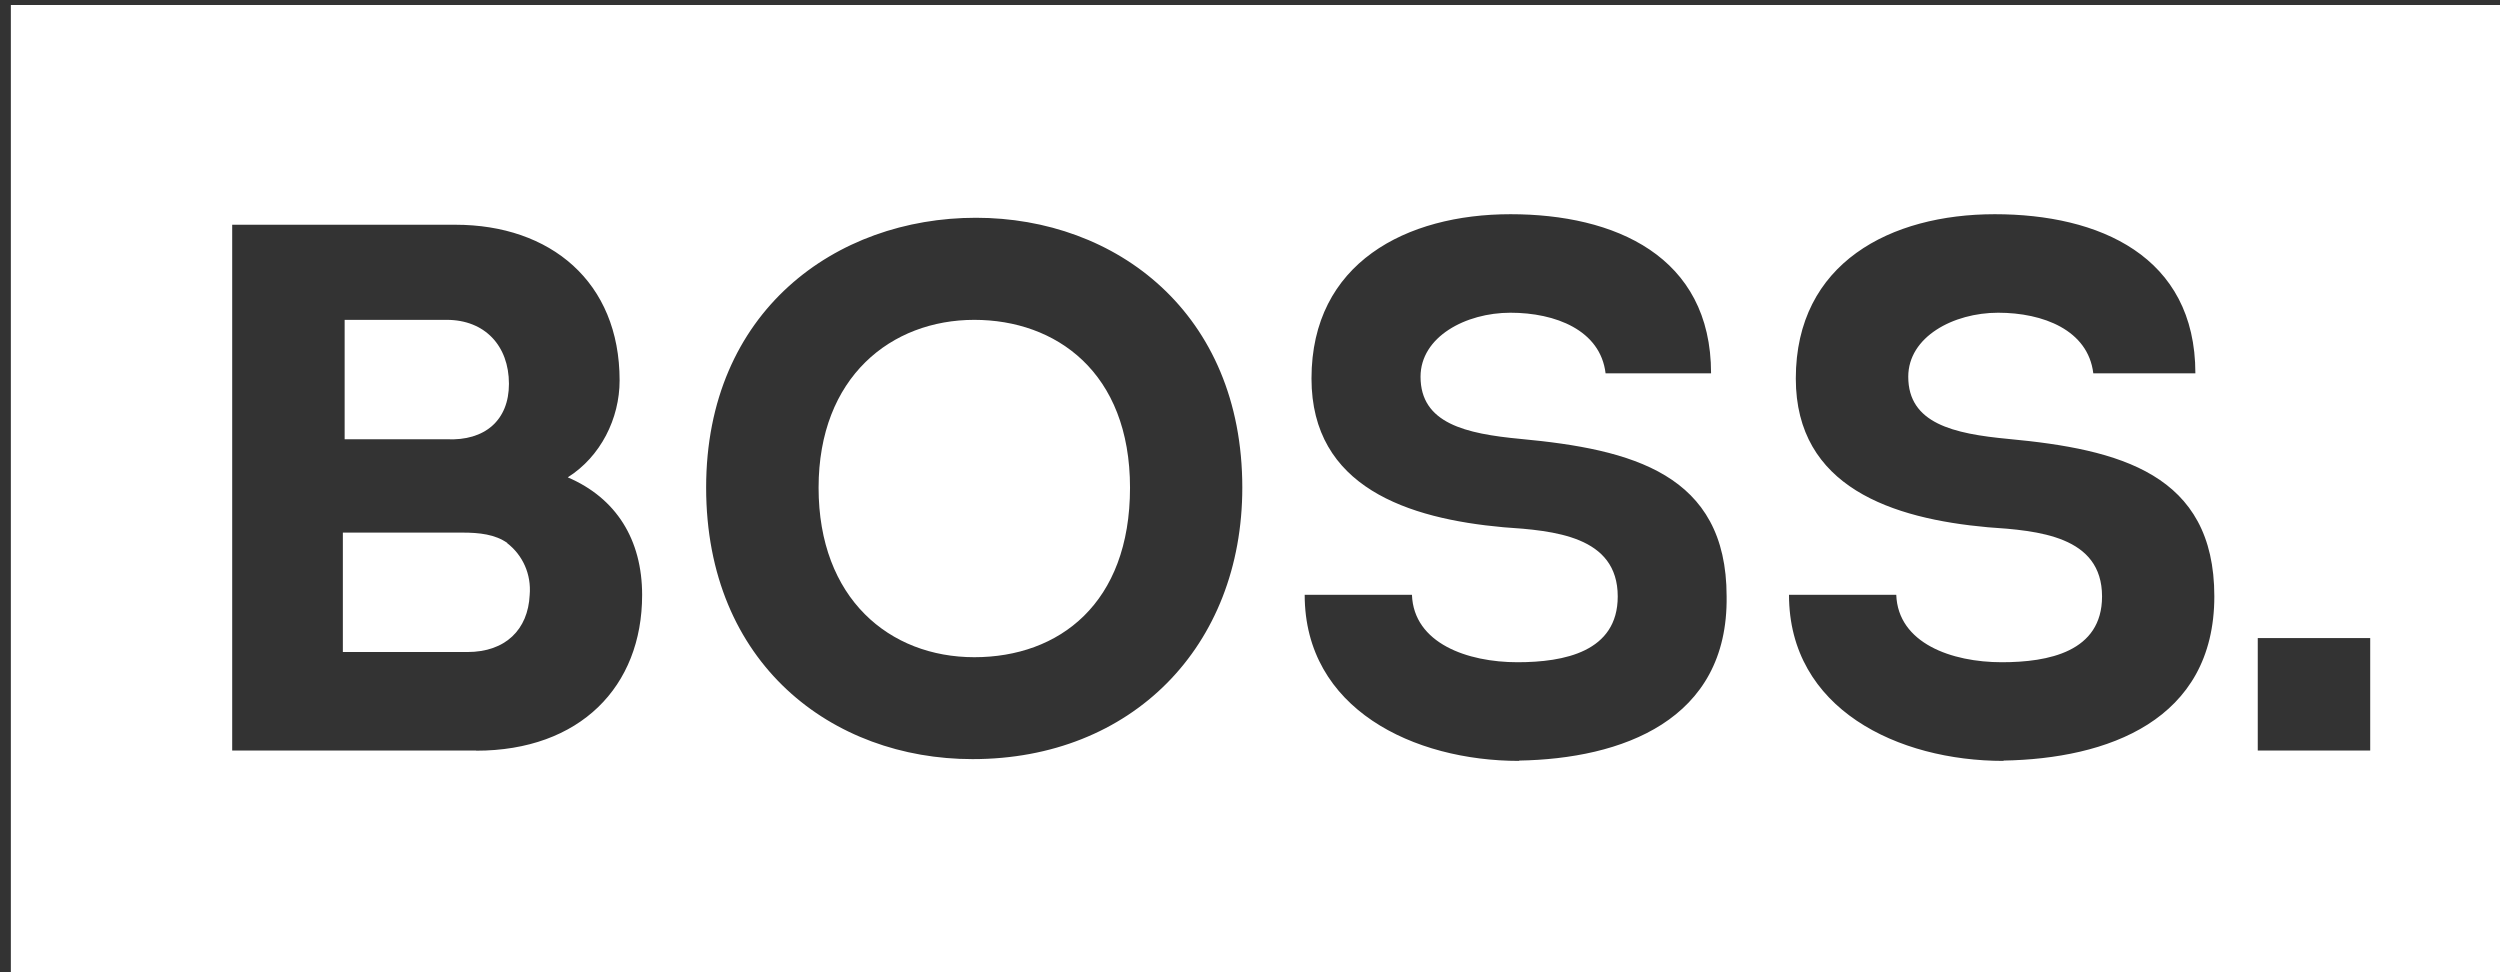 <?xml version="1.0" encoding="UTF-8"?>
<svg id="_Слой_1" data-name="Слой_1" xmlns="http://www.w3.org/2000/svg" version="1.1" viewBox="0 0 154.29 60">
  <rect x="0" y="0" width="154.29" height="60" fill="#333333" stroke="none"/>
  <!-- Generator: Adobe Illustrator 29.4.0, SVG Export Plug-In . SVG Version: 2.1.0 Build 152)  -->
  <defs>
    <style>
      .st0 {
        fill: #fff;
      }
    </style>
  </defs>
  <path class="st0" d="M31.31,33.51c-.75-.53-1.71-.64-2.78-.64h-7.37v7.37h7.69c2.35,0,3.74-1.39,3.84-3.52.11-1.28-.43-2.46-1.39-3.2Z"/>
  <path class="st0" d="M60.13,19.74c-5.12,0-9.61,3.52-9.61,10.36s4.38,10.46,9.61,10.46,9.61-3.31,9.61-10.46-4.59-10.36-9.61-10.36Z"/>
  <path class="st0" d="M31.41,23.69c0-2.35-1.49-3.95-3.84-3.95h-6.3v7.37h6.3c2.35.11,3.84-1.17,3.84-3.42Z"/>
  <path class="st0" d="M.67.31v59.68h153.62V.31H.67ZM29.38,46.32h-15.05V13.87h13.77c5.87,0,10.14,3.52,10.14,9.61,0,2.35-1.17,4.7-3.2,5.98,2.99,1.28,4.59,3.84,4.59,7.26,0,5.66-3.84,9.61-10.25,9.61ZM60.02,46.85c-8.65,0-16.44-5.87-16.44-16.76s8.01-16.65,16.65-16.65,16.44,5.87,16.44,16.65c0,9.82-6.83,16.76-16.65,16.76ZM93.76,46.96c-6.51,0-13.24-3.2-13.24-10.25h6.62c.11,2.99,3.42,4.16,6.51,4.16,2.88,0,6.19-.64,6.19-4.06,0-3.74-3.95-4.06-7.05-4.27-5.87-.53-11.85-2.46-11.85-9.18,0-7.15,5.87-10.14,12.28-10.14s12.38,2.56,12.38,9.82h-6.51c-.32-2.67-3.1-3.74-5.87-3.74s-5.55,1.49-5.55,3.95c0,2.88,2.78,3.52,6.19,3.84,6.83.64,12.7,2.14,12.7,9.71.11,7.69-6.51,10.03-12.81,10.14ZM123.65,46.96c-6.51,0-13.24-3.2-13.24-10.25h6.62c.11,2.99,3.42,4.16,6.51,4.16,2.88,0,6.19-.64,6.19-4.06,0-3.74-3.95-4.06-7.05-4.27-5.87-.53-11.85-2.46-11.85-9.18,0-7.15,5.87-10.14,12.28-10.14s12.38,2.56,12.38,9.82h-6.3c-.32-2.67-3.1-3.74-5.87-3.74s-5.55,1.49-5.55,3.95c0,2.88,2.78,3.52,6.19,3.84,6.83.64,12.7,2.14,12.7,9.71,0,7.69-6.62,10.03-13.02,10.14ZM146.28,46.32h-6.94v-6.94h6.94v6.94Z"/>
</svg>